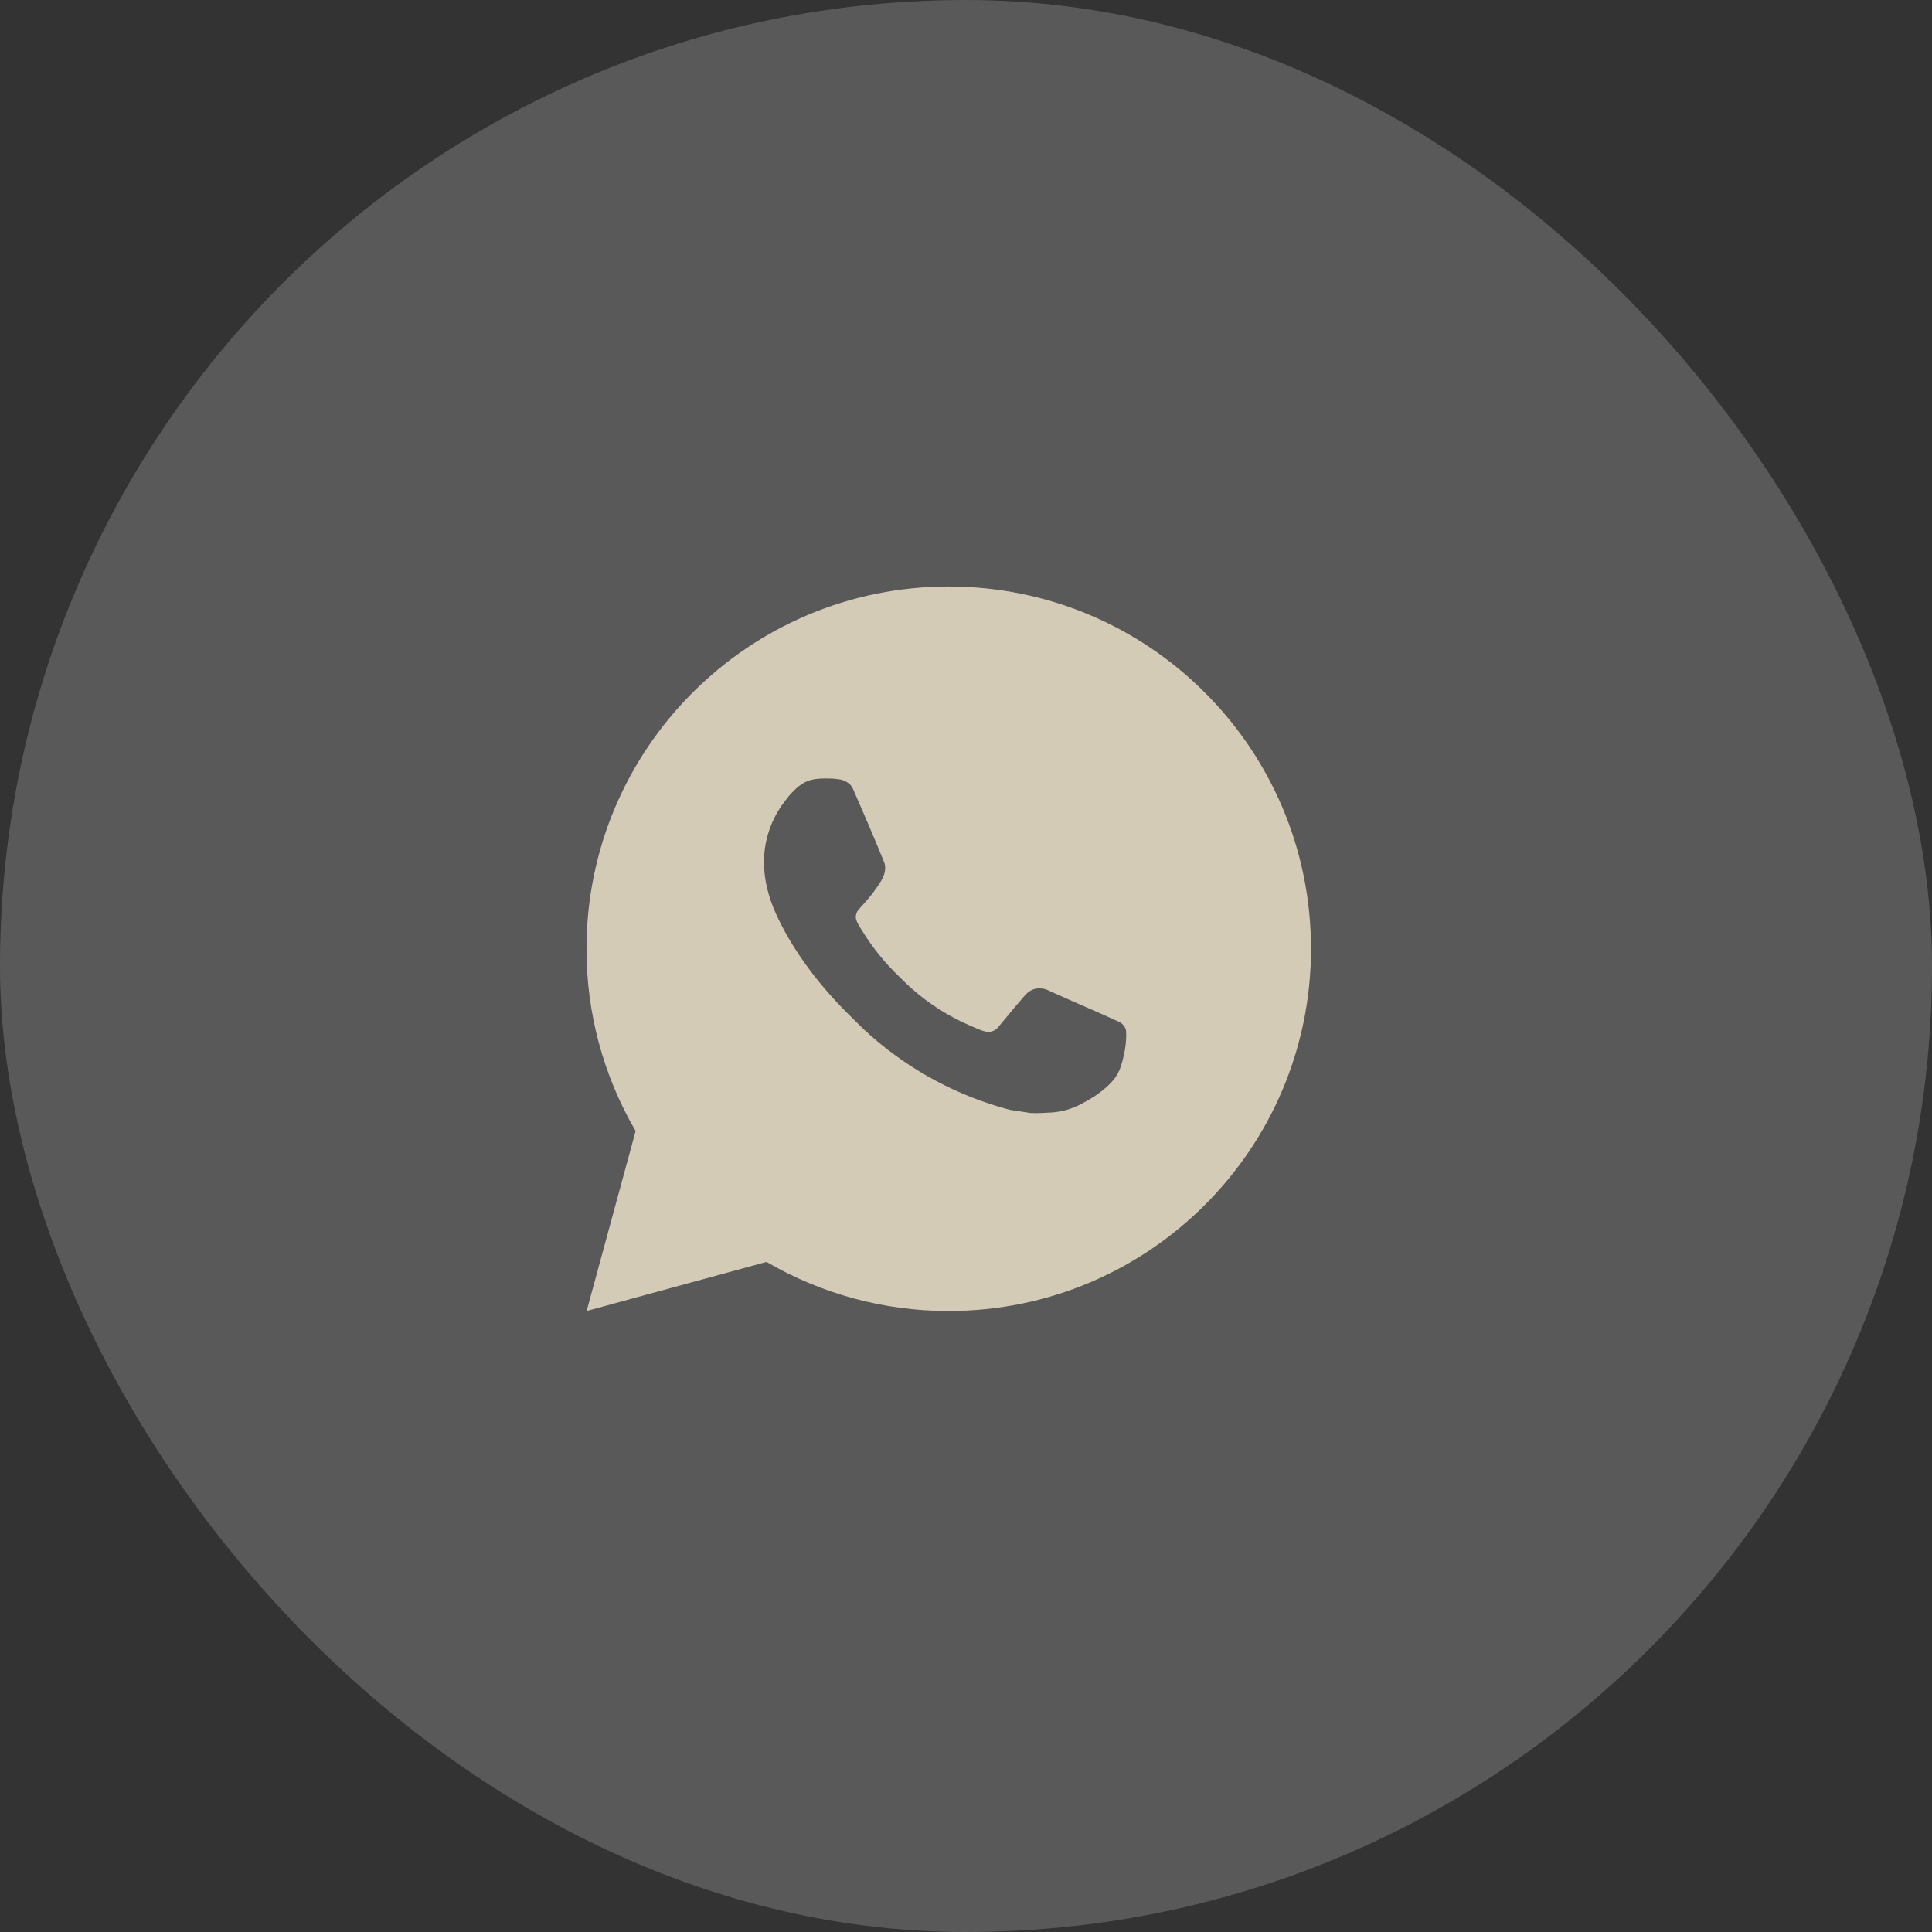 <svg width="56" height="56" viewBox="0 0 56 56" fill="none" xmlns="http://www.w3.org/2000/svg">
<rect x="0" y="0" width="56" height="56" fill="#333333" stroke="none"/>
<rect width="56" height="56" rx="28" fill="#F3F2F0" fill-opacity="0.2"/>
<path d="M27.5 17C33.299 17 38 21.701 38 27.5C38 33.299 33.299 38 27.5 38C25.644 38.003 23.822 37.512 22.218 36.577L17.004 38L18.424 32.784C17.488 31.18 16.997 29.356 17 27.5C17 21.701 21.701 17 27.5 17ZM23.922 22.565L23.712 22.573C23.576 22.582 23.443 22.617 23.321 22.678C23.207 22.743 23.103 22.823 23.012 22.918C22.886 23.036 22.815 23.139 22.738 23.239C22.35 23.744 22.141 24.364 22.144 25.001C22.146 25.515 22.28 26.016 22.491 26.485C22.92 27.432 23.627 28.434 24.559 29.364C24.784 29.587 25.004 29.812 25.241 30.021C26.4 31.041 27.781 31.777 29.273 32.169L29.87 32.261C30.064 32.271 30.258 32.257 30.454 32.247C30.759 32.231 31.058 32.148 31.328 32.005C31.466 31.934 31.6 31.857 31.73 31.773C31.73 31.773 31.776 31.744 31.862 31.679C32.004 31.574 32.091 31.499 32.208 31.377C32.295 31.286 32.371 31.18 32.429 31.059C32.511 30.888 32.593 30.562 32.626 30.29C32.651 30.082 32.644 29.968 32.641 29.898C32.637 29.786 32.543 29.669 32.441 29.62L31.83 29.346C31.83 29.346 30.917 28.948 30.358 28.694C30.3 28.668 30.237 28.654 30.173 28.651C30.102 28.643 30.029 28.651 29.96 28.674C29.892 28.698 29.829 28.735 29.776 28.784C29.771 28.782 29.701 28.842 28.942 29.762C28.898 29.82 28.838 29.864 28.769 29.889C28.7 29.913 28.626 29.916 28.555 29.898C28.487 29.88 28.42 29.857 28.355 29.829C28.224 29.774 28.179 29.753 28.09 29.715C27.488 29.453 26.93 29.097 26.436 28.662C26.304 28.547 26.181 28.421 26.055 28.299C25.642 27.903 25.282 27.456 24.984 26.968L24.922 26.868C24.878 26.801 24.842 26.729 24.815 26.653C24.775 26.498 24.879 26.374 24.879 26.374C24.879 26.374 25.134 26.095 25.253 25.944C25.369 25.797 25.466 25.654 25.529 25.552C25.653 25.353 25.692 25.148 25.627 24.989C25.333 24.271 25.028 23.556 24.715 22.846C24.654 22.706 24.47 22.605 24.303 22.585C24.246 22.579 24.189 22.572 24.133 22.568C23.992 22.561 23.85 22.562 23.709 22.572L23.922 22.565Z" fill="#D4CBB7"/>
</svg>
